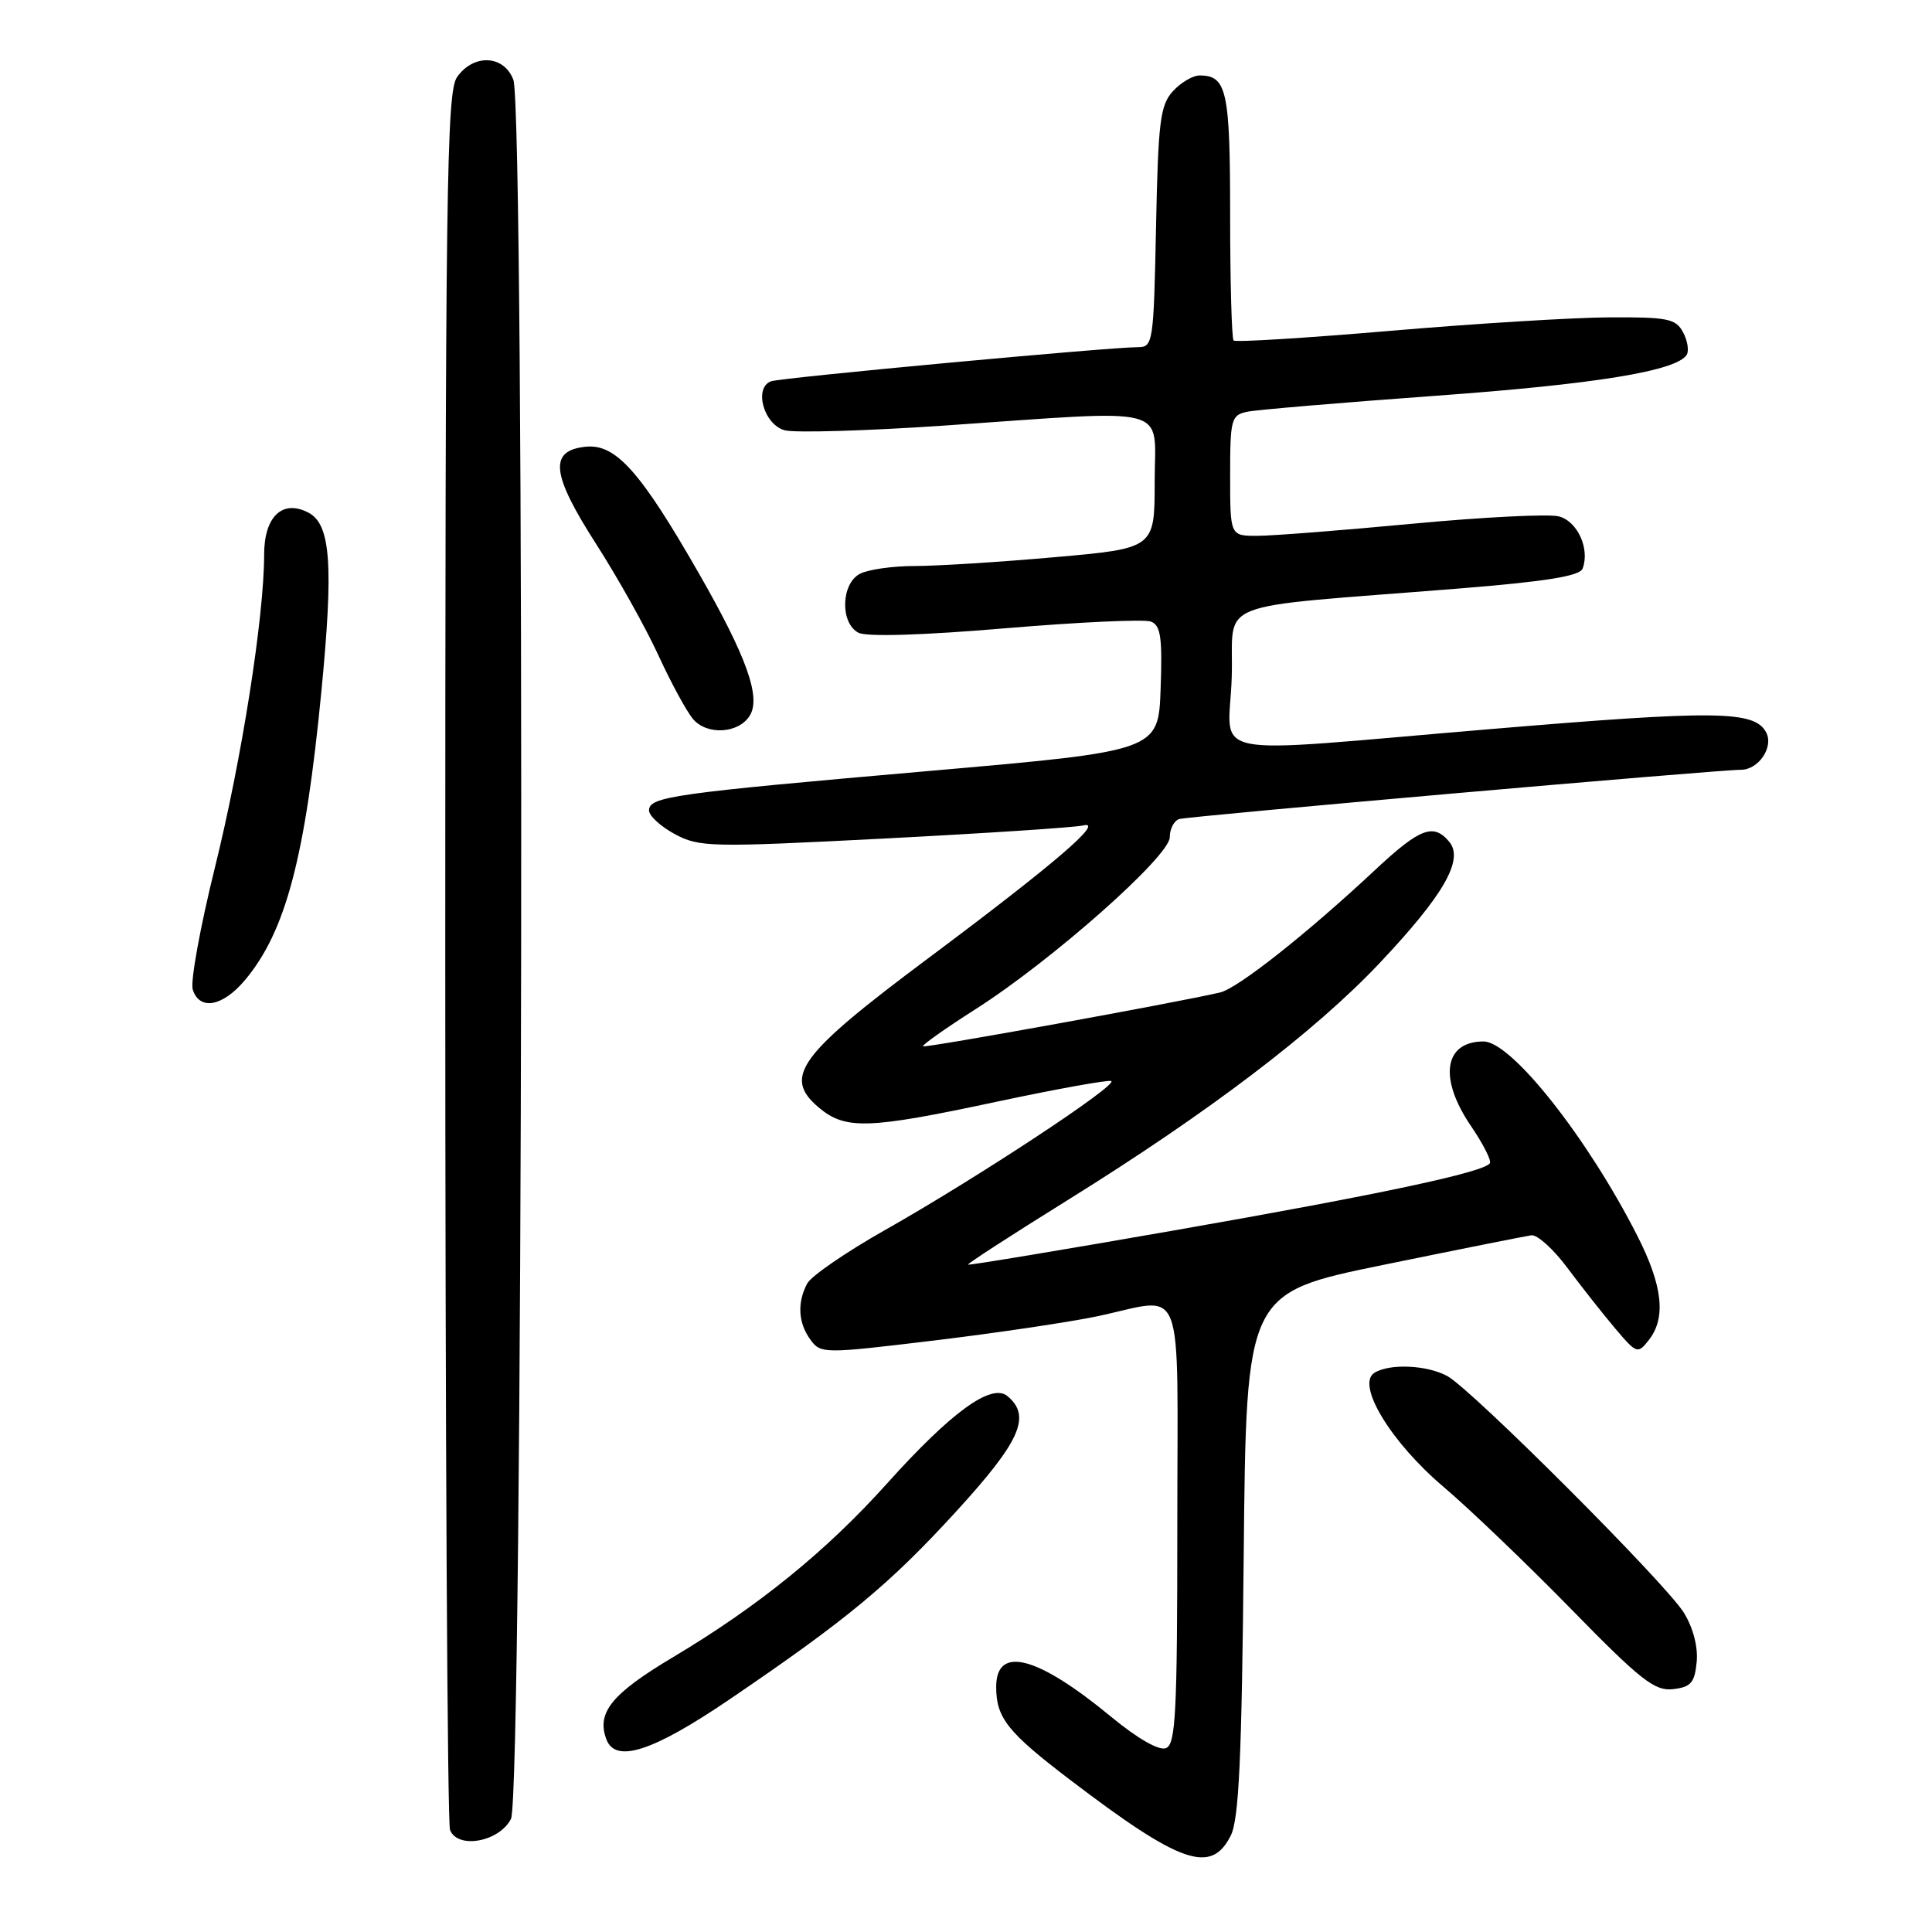 <?xml version="1.0" encoding="UTF-8" standalone="no"?>
<!DOCTYPE svg PUBLIC "-//W3C//DTD SVG 1.1//EN" "http://www.w3.org/Graphics/SVG/1.1/DTD/svg11.dtd" >
<svg xmlns="http://www.w3.org/2000/svg" xmlns:xlink="http://www.w3.org/1999/xlink" version="1.1" viewBox="0 0 256 256">
 <g >
 <path fill="currentColor"
d=" M 163.07 243.25 C 164.17 241.10 164.54 232.99 164.80 205.91 C 165.14 171.32 165.14 171.32 183.32 167.60 C 193.32 165.55 202.14 163.79 202.92 163.68 C 203.70 163.58 205.85 165.53 207.69 168.00 C 209.53 170.47 212.37 174.07 214.00 176.00 C 216.87 179.39 217.00 179.44 218.48 177.56 C 220.79 174.61 220.32 170.37 216.95 163.74 C 210.34 150.74 200.26 138.00 196.58 138.00 C 191.33 138.00 190.60 142.88 194.91 149.20 C 196.51 151.55 197.64 153.77 197.42 154.13 C 196.68 155.32 182.89 158.26 155.56 163.04 C 140.68 165.64 128.40 167.68 128.27 167.57 C 128.14 167.46 134.12 163.59 141.55 158.97 C 160.15 147.40 174.16 136.76 182.79 127.63 C 191.29 118.63 194.00 113.91 192.04 111.55 C 189.95 109.03 188.16 109.71 182.18 115.30 C 173.15 123.74 164.00 130.97 161.66 131.51 C 155.82 132.87 122.56 138.90 122.31 138.64 C 122.14 138.48 125.27 136.27 129.25 133.73 C 139.34 127.31 155.00 113.45 155.00 110.94 C 155.00 109.84 155.56 108.75 156.25 108.53 C 157.35 108.16 227.69 101.99 230.68 102.00 C 233.02 102.00 235.06 98.98 234.02 97.04 C 232.48 94.15 227.43 94.09 197.50 96.61 C 158.49 99.88 162.87 100.76 163.21 89.75 C 163.54 79.23 159.83 80.67 193.34 77.98 C 204.81 77.06 209.32 76.33 209.70 75.35 C 210.70 72.73 209.02 69.04 206.53 68.42 C 205.19 68.08 196.45 68.52 187.12 69.40 C 177.78 70.28 168.54 71.00 166.57 71.00 C 163.00 71.00 163.00 71.00 163.00 63.02 C 163.00 55.55 163.14 55.01 165.25 54.56 C 166.49 54.30 177.62 53.36 190.00 52.46 C 211.35 50.92 222.17 49.16 223.50 47.01 C 223.82 46.48 223.61 45.13 223.01 44.02 C 222.05 42.22 220.96 42.01 213.21 42.05 C 208.42 42.08 195.37 42.88 184.21 43.84 C 173.04 44.79 163.71 45.37 163.46 45.12 C 163.21 44.87 163.00 37.41 163.00 28.53 C 163.00 12.01 162.56 10.00 158.95 10.00 C 158.05 10.00 156.45 10.95 155.40 12.10 C 153.73 13.95 153.46 16.14 153.18 30.10 C 152.87 45.38 152.78 46.00 150.80 46.00 C 147.02 46.00 103.52 50.04 102.18 50.52 C 99.83 51.36 101.21 56.29 104.00 57.02 C 105.38 57.37 114.83 57.09 125.00 56.40 C 155.80 54.28 153.00 53.54 153.00 63.83 C 153.00 72.66 153.00 72.66 139.75 73.83 C 132.46 74.48 124.11 75.00 121.18 75.00 C 118.26 75.00 115.00 75.47 113.93 76.04 C 111.43 77.37 111.31 82.57 113.75 83.84 C 114.83 84.40 122.23 84.18 133.21 83.25 C 142.95 82.43 151.63 82.03 152.50 82.36 C 153.80 82.86 154.03 84.45 153.79 91.23 C 153.50 99.50 153.50 99.50 123.20 102.15 C 89.06 105.13 86.00 105.56 86.00 107.39 C 86.00 108.10 87.54 109.51 89.41 110.52 C 92.65 112.26 94.09 112.30 117.16 111.11 C 130.55 110.42 142.40 109.64 143.50 109.38 C 146.51 108.66 139.71 114.49 122.88 127.06 C 105.93 139.71 103.75 142.66 108.37 146.65 C 111.97 149.74 114.86 149.66 132.13 145.97 C 139.94 144.31 146.74 143.08 147.23 143.24 C 148.38 143.63 129.28 156.21 117.21 163.02 C 112.11 165.91 107.49 169.08 106.96 170.07 C 105.61 172.60 105.76 175.30 107.39 177.52 C 108.75 179.38 109.10 179.39 123.64 177.64 C 131.81 176.66 141.57 175.21 145.32 174.43 C 157.23 171.93 156.00 168.75 156.00 202.03 C 156.00 227.02 155.79 231.14 154.49 231.64 C 153.57 232.00 150.73 230.37 147.24 227.49 C 137.43 219.39 132.00 217.98 132.00 223.53 C 132.00 227.64 133.52 229.54 141.82 235.86 C 156.44 246.99 160.47 248.39 163.07 243.25 Z  M 67.71 241.00 C 69.30 237.84 69.60 14.72 68.02 10.57 C 66.78 7.28 62.75 7.09 60.56 10.22 C 59.17 12.20 59.00 24.90 59.00 126.64 C 59.00 189.45 59.28 241.57 59.63 242.47 C 60.63 245.07 66.17 244.06 67.71 241.00 Z  M 96.56 225.25 C 112.21 214.63 117.90 209.91 126.75 200.22 C 135.22 190.95 136.68 187.64 133.49 184.99 C 131.37 183.23 126.05 187.09 117.51 196.60 C 109.47 205.55 100.48 212.84 89.22 219.56 C 81.03 224.44 79.00 226.95 80.36 230.50 C 81.58 233.67 86.49 232.08 96.56 225.25 Z  M 224.82 220.22 C 225.01 218.21 224.35 215.69 223.12 213.69 C 220.73 209.82 195.11 184.19 191.80 182.35 C 189.13 180.87 184.12 180.64 182.11 181.91 C 179.66 183.46 184.31 191.12 191.28 197.02 C 194.70 199.92 202.31 207.21 208.19 213.22 C 217.41 222.65 219.26 224.10 221.69 223.82 C 224.05 223.55 224.55 222.98 224.82 220.22 Z  M 32.45 129.88 C 37.85 123.46 40.45 113.65 42.59 91.56 C 44.20 74.94 43.82 69.51 40.91 67.95 C 37.46 66.11 35.00 68.41 35.00 73.48 C 35.00 81.72 32.03 100.60 28.48 114.94 C 26.53 122.81 25.21 130.08 25.54 131.12 C 26.43 133.94 29.49 133.39 32.45 129.88 Z  M 99.34 94.84 C 100.86 92.41 98.96 87.07 92.62 76.00 C 84.87 62.47 81.60 58.81 77.65 59.19 C 72.69 59.68 73.02 62.78 79.02 72.13 C 81.87 76.57 85.57 83.19 87.25 86.85 C 88.93 90.51 91.00 94.31 91.85 95.30 C 93.70 97.45 97.86 97.20 99.34 94.84 Z "/>
</g>
</svg>
